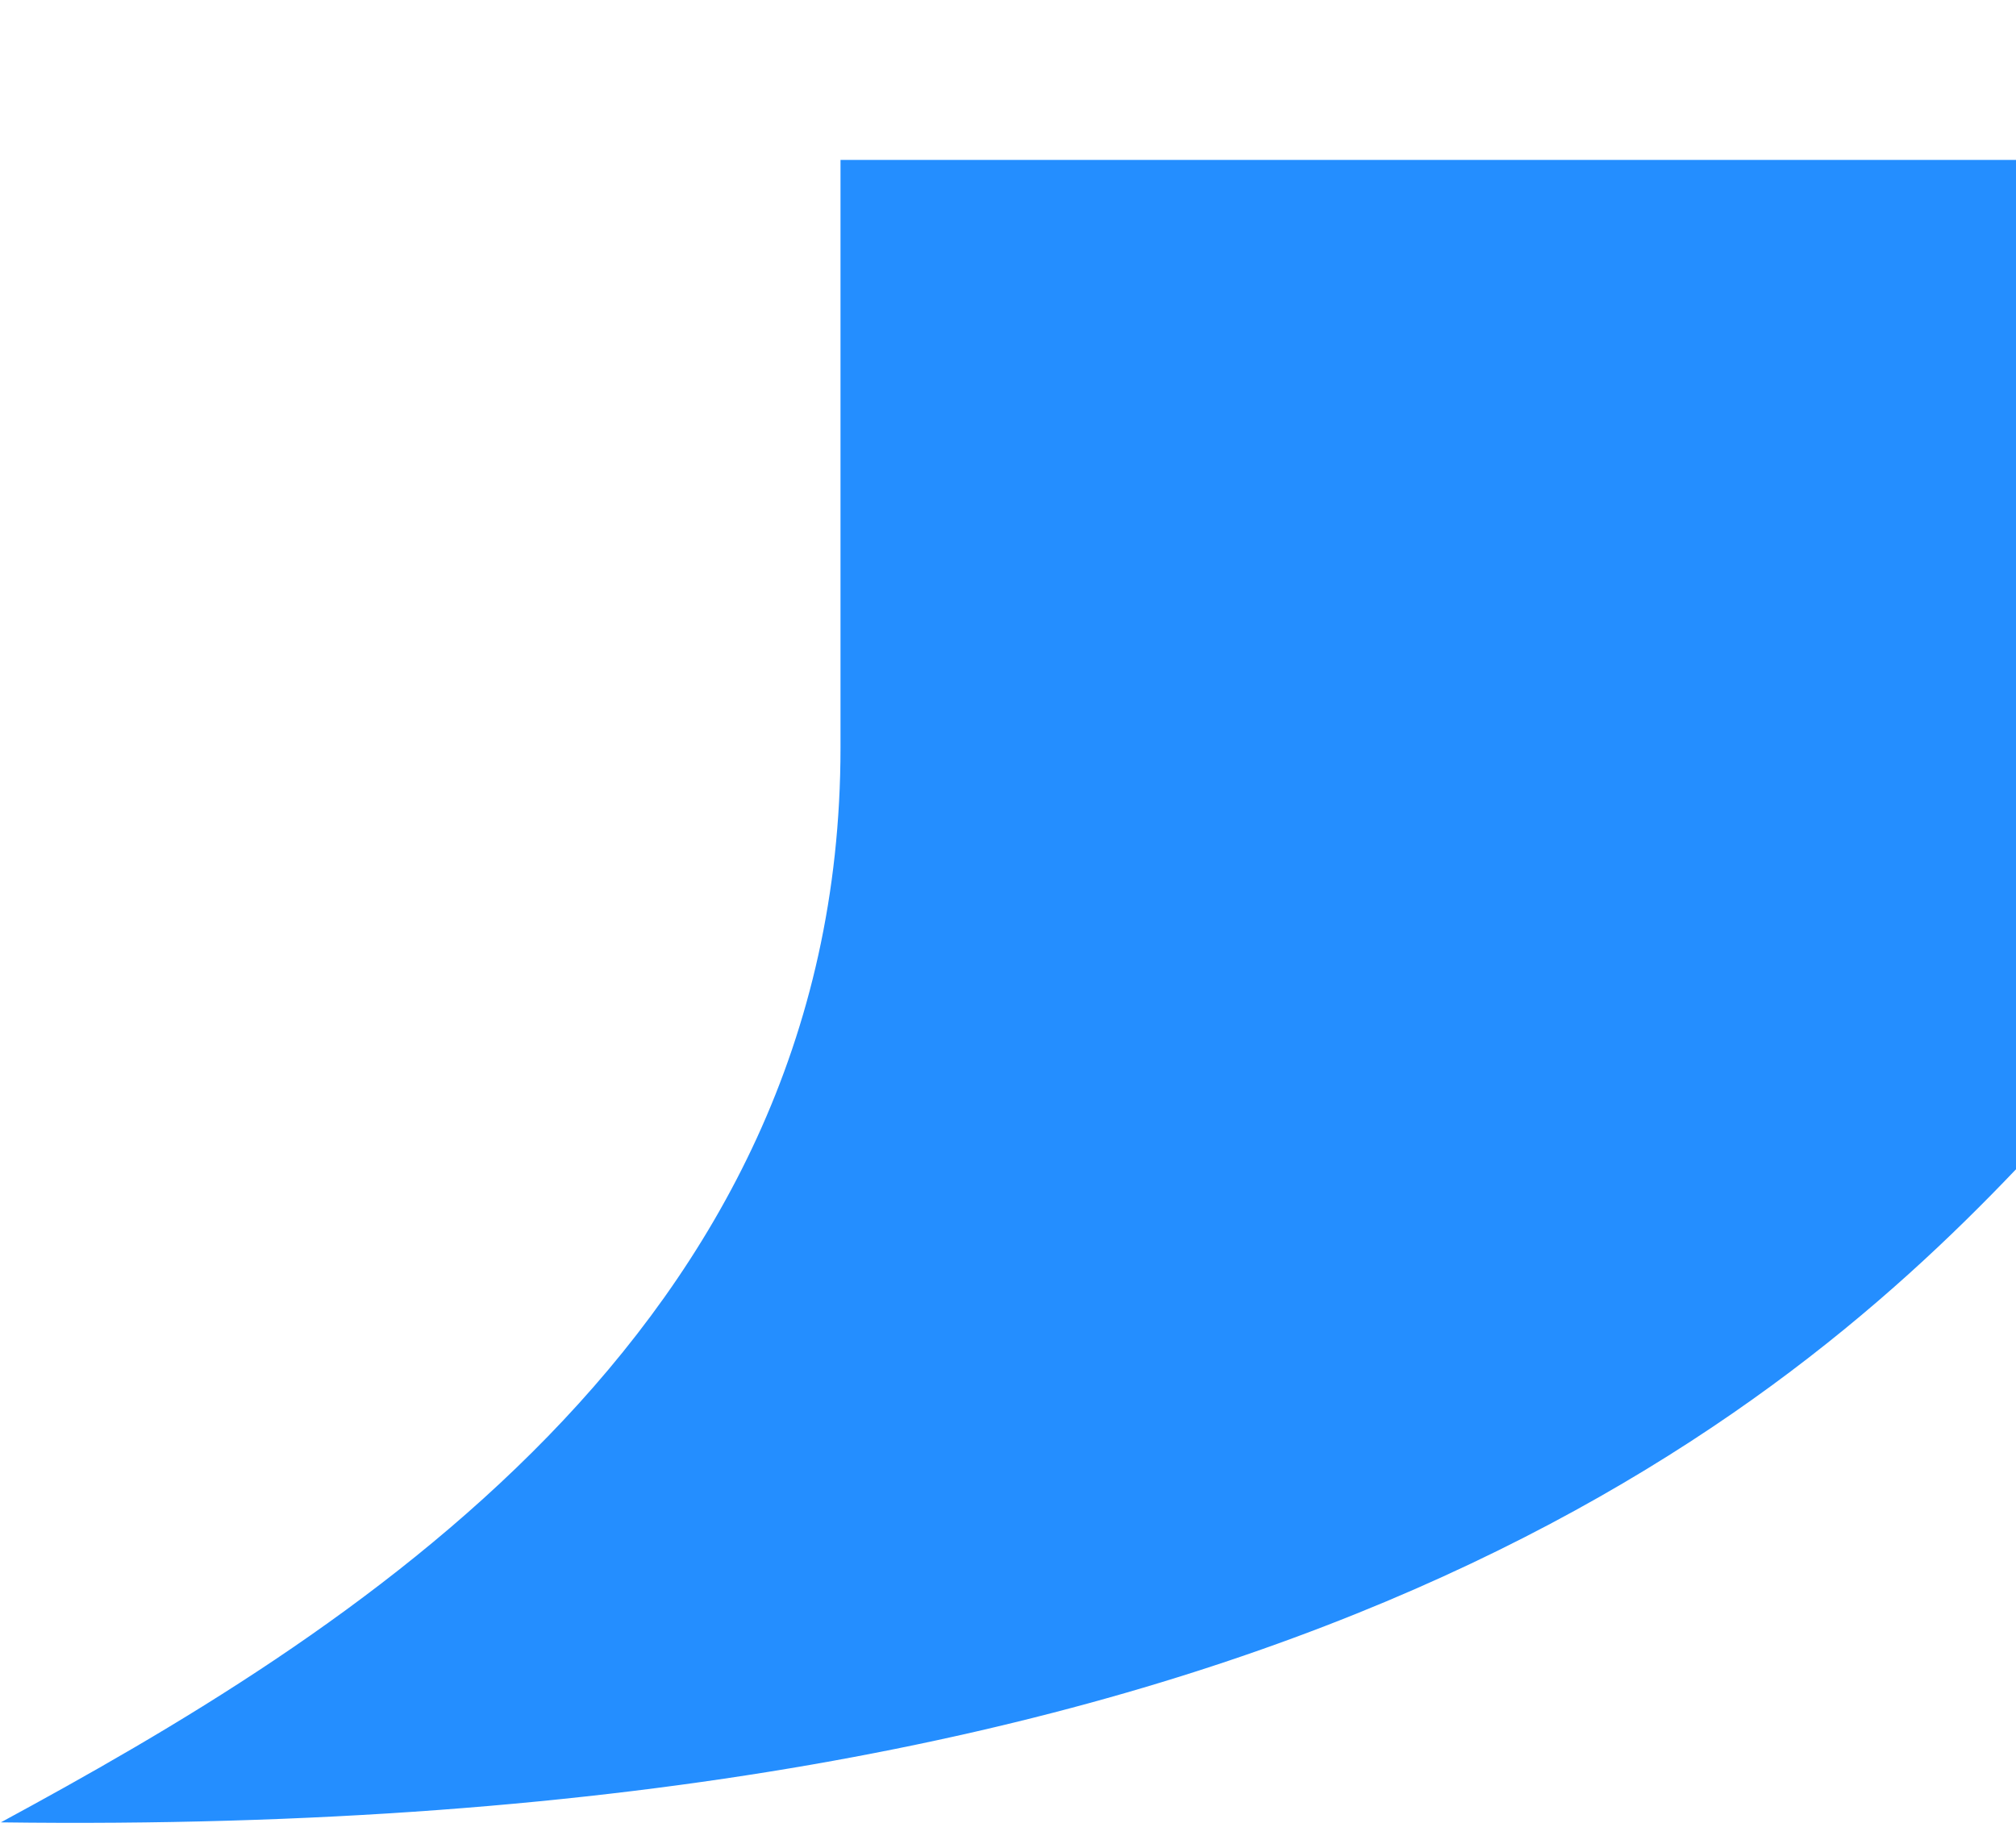 <svg width="12" height="11" viewBox="0 0 12 11" fill="none" xmlns="http://www.w3.org/2000/svg">
<path d="M5.003 4.451C5.003 7.949 2.024 9.755 0.005 10.849C7.502 10.948 10.496 8.54 12 6.961V0.952H5.003V4.451Z" fill="#248EFF"/>
</svg>
